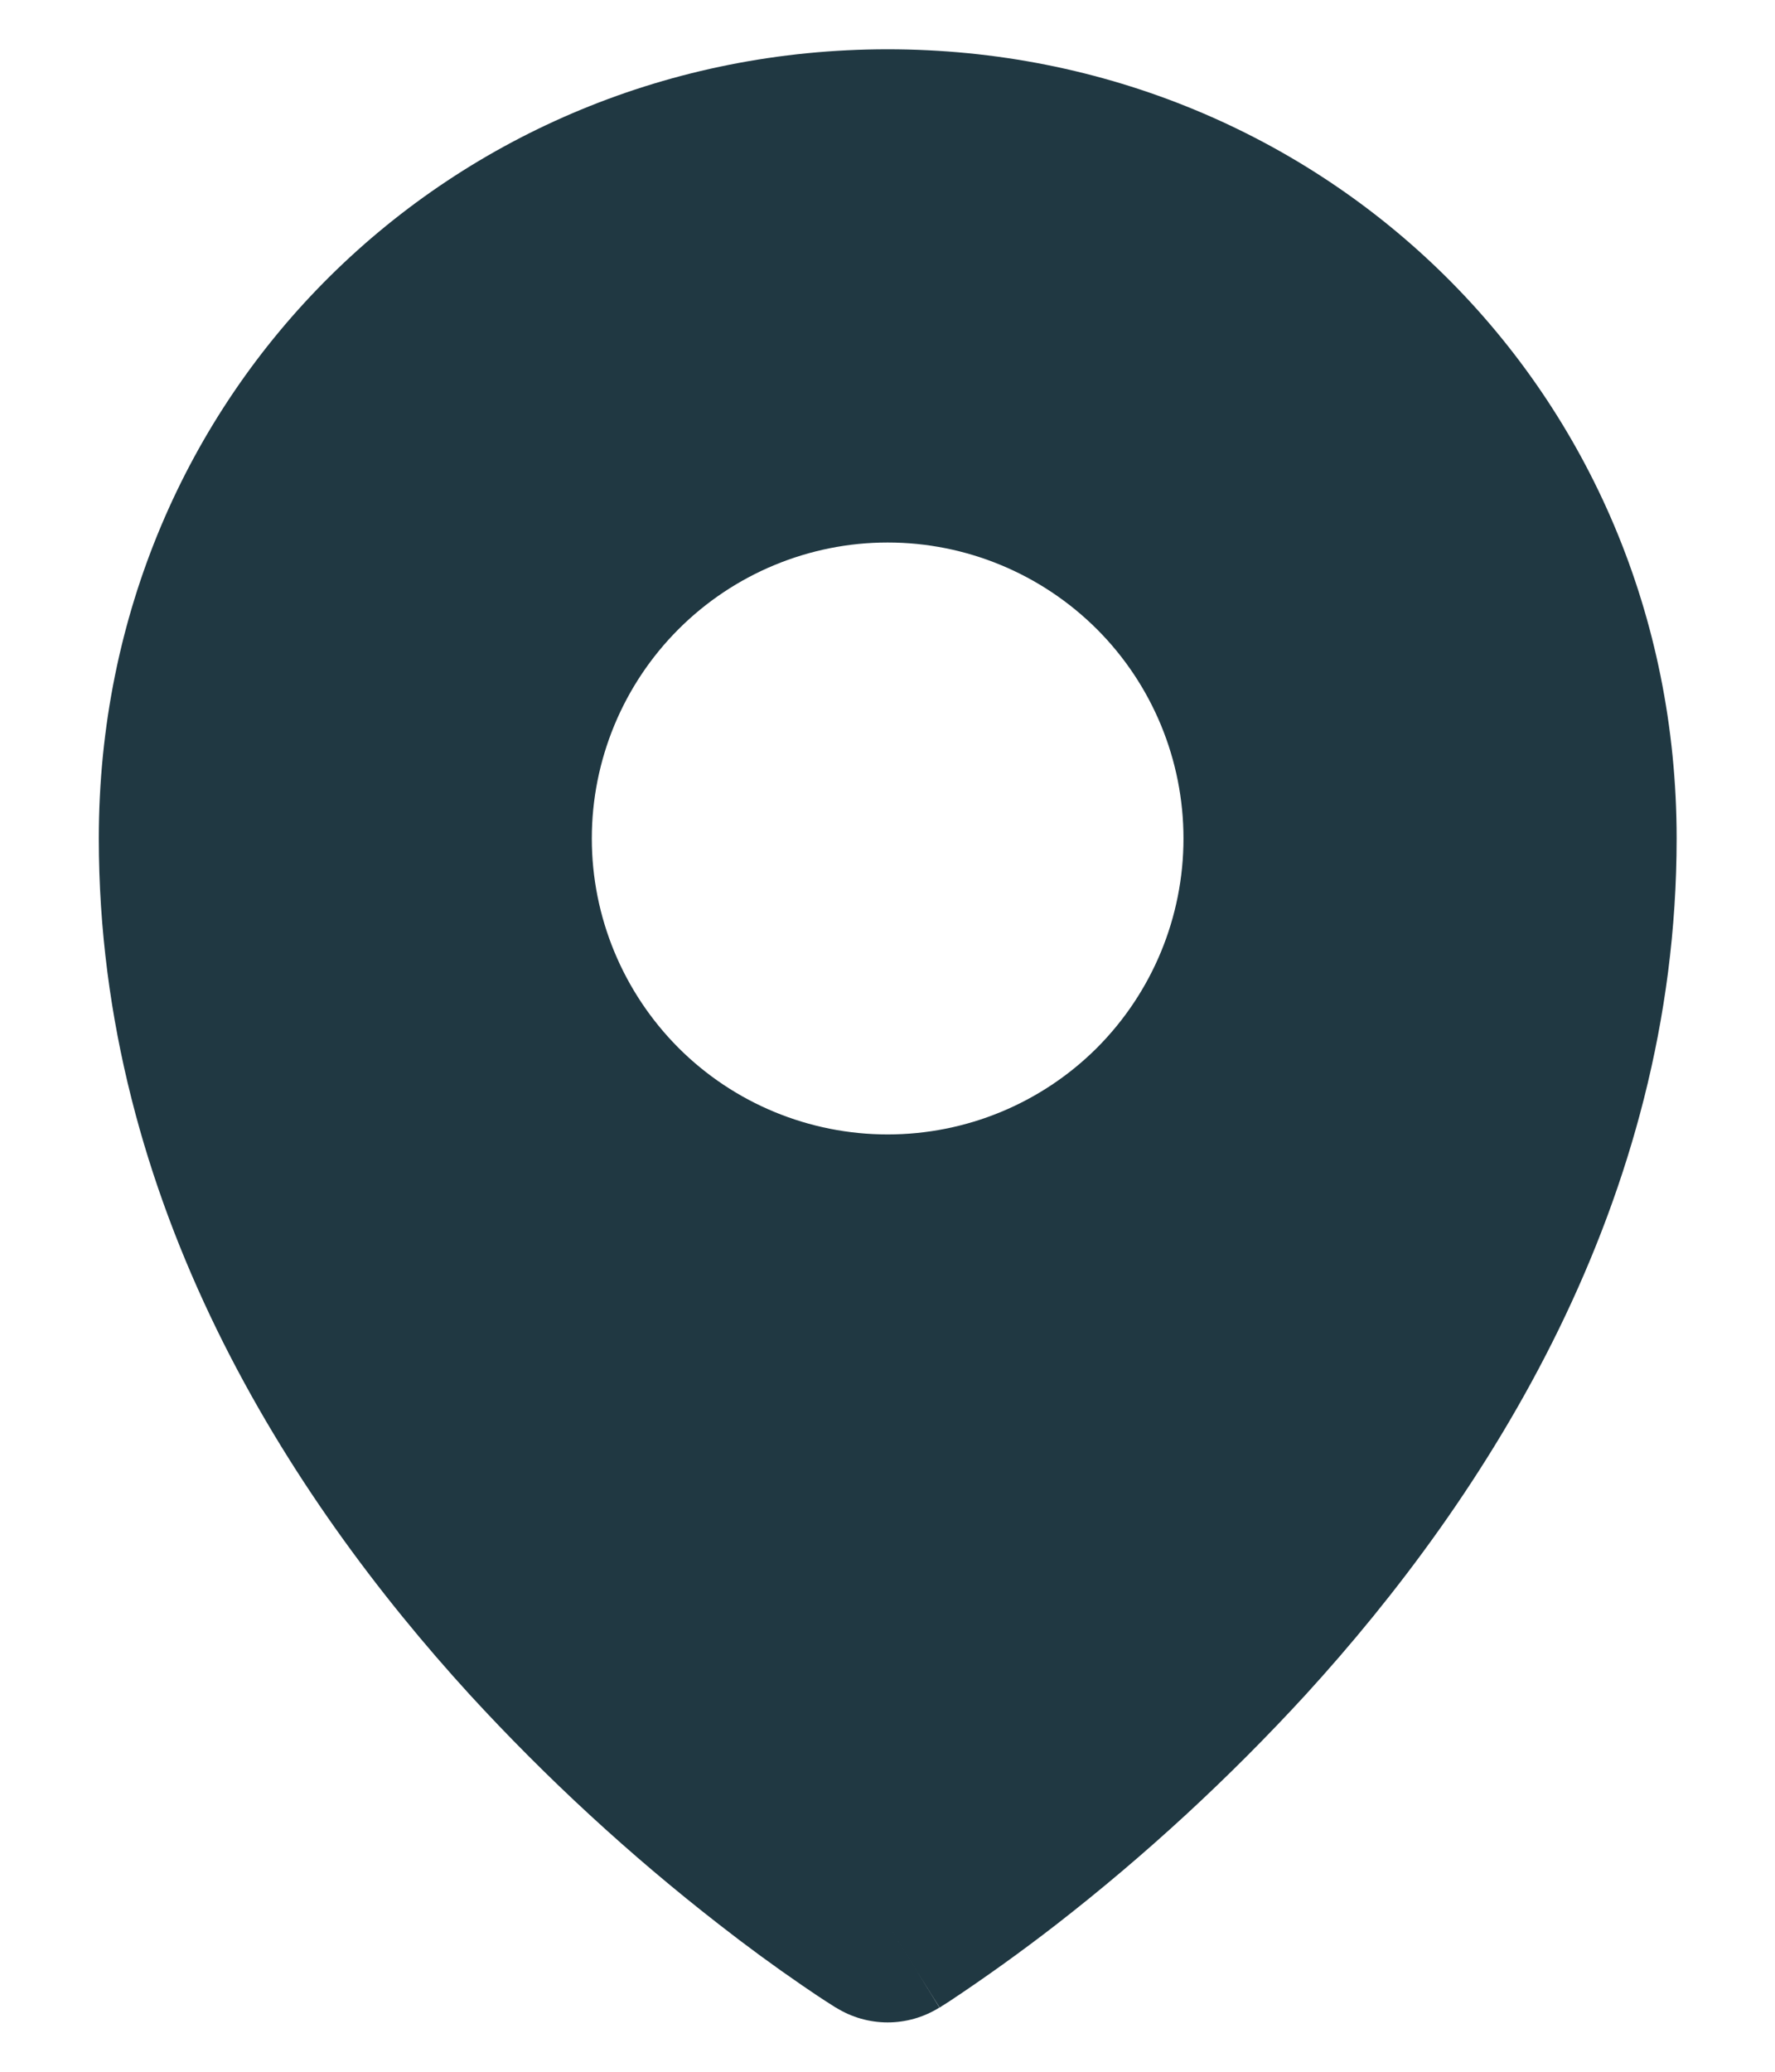 <svg width="12" height="14" viewBox="0 0 12 14" fill="none" xmlns="http://www.w3.org/2000/svg">
<path fill-rule="evenodd" clip-rule="evenodd" d="M5.651 13.566L6.001 13L5.651 13.566ZM6.001 13L6.351 13.566C6.137 13.7 5.865 13.7 5.651 13.566L5.649 13.566L5.645 13.563L5.631 13.554C5.561 13.51 5.492 13.464 5.424 13.417C5.233 13.286 5.046 13.149 4.863 13.006C4.258 12.536 3.694 12.016 3.176 11.452C1.957 10.118 0.668 8.13 0.668 5.666C0.668 2.64 3.063 0.333 6.001 0.333C8.94 0.333 11.335 2.64 11.335 5.666C11.335 8.13 10.046 10.118 8.827 11.452C8.309 12.016 7.745 12.536 7.14 13.006C6.905 13.188 6.664 13.361 6.417 13.525C6.402 13.535 6.386 13.545 6.371 13.554L6.358 13.563L6.354 13.566H6.353C6.353 13.566 6.351 13.567 6.001 13ZM4.001 5.666C4.001 5.136 4.212 4.627 4.587 4.252C4.962 3.877 5.471 3.666 6.001 3.666C6.532 3.666 7.04 3.877 7.416 4.252C7.791 4.627 8.001 5.136 8.001 5.666C8.001 6.197 7.791 6.705 7.416 7.081C7.04 7.456 6.532 7.666 6.001 7.666C5.471 7.666 4.962 7.456 4.587 7.081C4.212 6.705 4.001 6.197 4.001 5.666Z" fill="#203842"/>
</svg>
